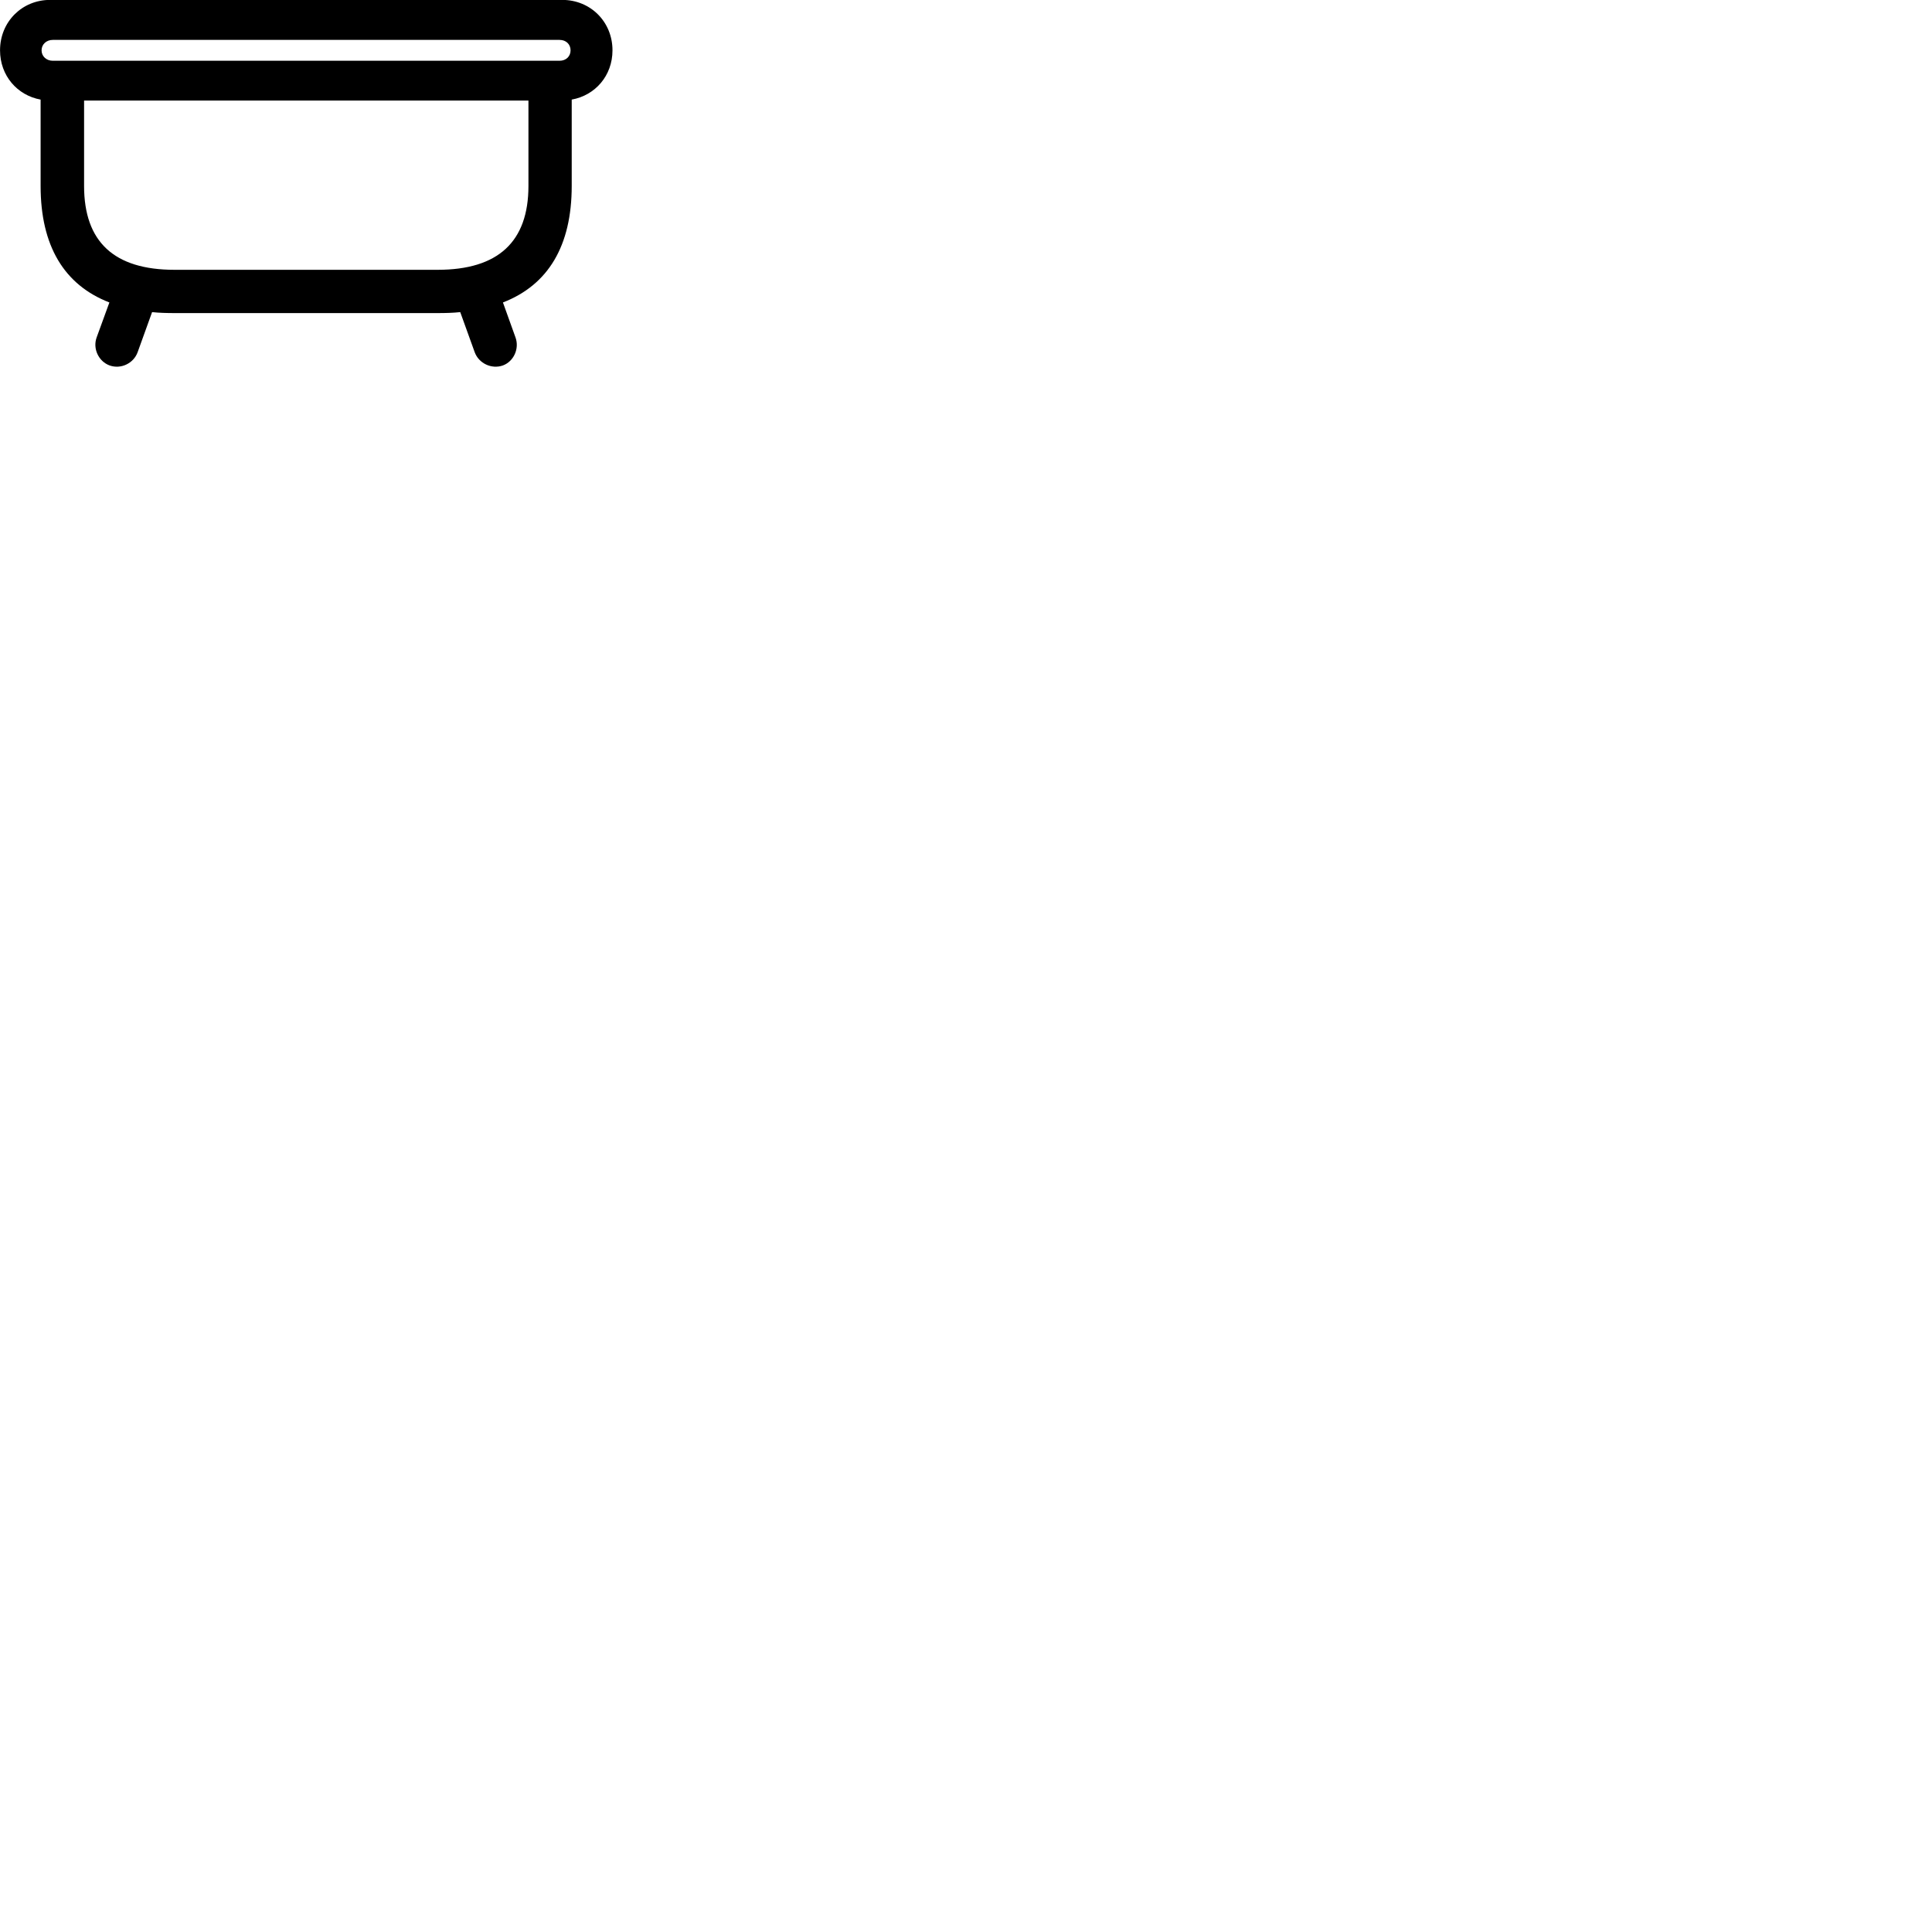 
        <svg xmlns="http://www.w3.org/2000/svg" viewBox="0 0 100 100">
            <path d="M5.672 18.915C6.262 19.125 6.912 18.805 7.122 18.235L7.872 16.155C8.242 16.195 8.642 16.205 9.032 16.205H22.652C23.062 16.205 23.452 16.195 23.822 16.155L24.572 18.235C24.782 18.805 25.442 19.125 26.032 18.915C26.592 18.705 26.892 18.045 26.682 17.465L26.032 15.655C28.382 14.745 29.592 12.715 29.592 9.625V5.155C30.812 4.935 31.702 3.915 31.702 2.605C31.702 1.125 30.562 -0.005 29.102 -0.005H2.592C1.142 -0.005 0.002 1.125 0.002 2.605C0.002 3.915 0.892 4.935 2.102 5.155V9.625C2.102 12.715 3.312 14.745 5.662 15.655L5.002 17.465C4.792 18.045 5.102 18.705 5.672 18.915ZM2.152 2.605C2.152 2.295 2.402 2.065 2.732 2.065H28.962C29.302 2.065 29.532 2.295 29.532 2.605C29.532 2.915 29.302 3.145 28.962 3.145H2.732C2.402 3.145 2.152 2.915 2.152 2.605ZM9.032 13.965C5.902 13.965 4.352 12.515 4.352 9.625V5.205H27.352V9.625C27.352 12.515 25.782 13.965 22.652 13.965Z" />
        </svg>
    